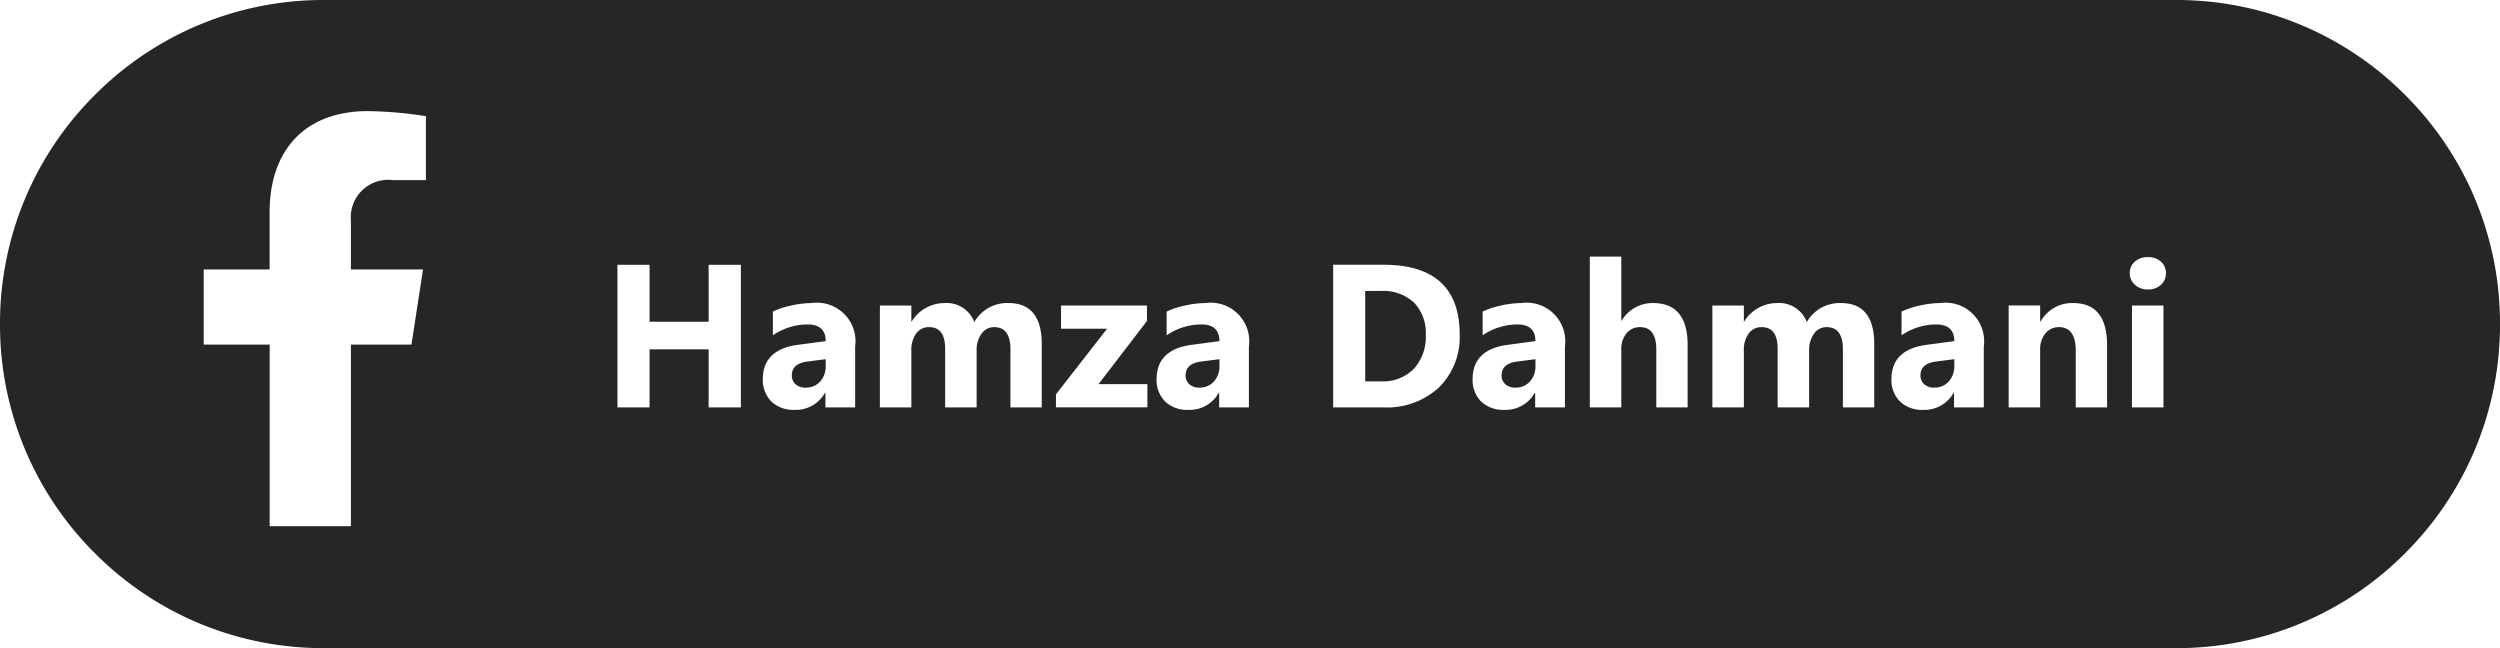 <svg xmlns="http://www.w3.org/2000/svg" width="135" height="35" viewBox="0 0 135 35">
  <g id="facep" transform="translate(-156 -217)">
    <path id="Subtraction_16" data-name="Subtraction 16" d="M-1762.5,885h-100a17.387,17.387,0,0,1-12.375-5.125A17.385,17.385,0,0,1-1880,867.5a17.386,17.386,0,0,1,5.126-12.375A17.386,17.386,0,0,1-1862.5,850h100a17.385,17.385,0,0,1,12.374,5.126A17.387,17.387,0,0,1-1745,867.5a17.385,17.385,0,0,1-5.125,12.374A17.385,17.385,0,0,1-1762.5,885Zm-102.937-16.392v9.806h4.386v-9.806h3.27l.623-4.056h-3.892v-2.632a2.023,2.023,0,0,1,2.287-2.192H-1857v-3.454a21.89,21.89,0,0,0-3.141-.274c-3.319,0-5.3,2.041-5.3,5.459v3.092H-1869v4.056Zm89.992-1.088c.649,0,.977.3.977.9l-1.493.2c-1.258.164-1.9.786-1.9,1.848a1.63,1.63,0,0,0,.46,1.211,1.718,1.718,0,0,0,1.259.454,1.8,1.8,0,0,0,1.638-.924h.022V872h1.607v-3.288a2.083,2.083,0,0,0-2.353-2.347,5.158,5.158,0,0,0-1.12.139,4.29,4.29,0,0,0-.969.322v1.279A3.354,3.354,0,0,1-1775.445,867.52Zm-22.618,0c.649,0,.977.3.977.9l-1.493.2c-1.258.164-1.9.786-1.9,1.848a1.633,1.633,0,0,0,.459,1.211,1.718,1.718,0,0,0,1.259.454,1.8,1.8,0,0,0,1.639-.924h.021V872h1.607v-3.288a2.083,2.083,0,0,0-2.353-2.347,5.142,5.142,0,0,0-1.12.139,4.283,4.283,0,0,0-.97.322v1.279A3.353,3.353,0,0,1-1798.063,867.52Zm-17.064,0c.649,0,.977.3.977.9l-1.493.2c-1.258.164-1.9.786-1.9,1.848a1.632,1.632,0,0,0,.459,1.211,1.718,1.718,0,0,0,1.259.454,1.8,1.8,0,0,0,1.639-.924h.021V872h1.606v-3.288a2.083,2.083,0,0,0-2.353-2.347,5.142,5.142,0,0,0-1.12.139,4.282,4.282,0,0,0-.97.322v1.279A3.354,3.354,0,0,1-1815.127,867.52Zm-21.264,0c.649,0,.978.3.978.9l-1.494.2c-1.258.164-1.9.786-1.9,1.848a1.632,1.632,0,0,0,.459,1.211,1.719,1.719,0,0,0,1.26.454,1.8,1.8,0,0,0,1.638-.924h.022V872h1.606v-3.288a2.083,2.083,0,0,0-2.353-2.347,5.142,5.142,0,0,0-1.12.139,4.253,4.253,0,0,0-.969.322v1.279A3.347,3.347,0,0,1-1836.392,867.52Zm71.517-1.021V872h1.7v-5.5Zm-3.948,1.165c.606,0,.913.43.913,1.279V872h1.692v-3.368c0-1.5-.614-2.267-1.826-2.267a1.954,1.954,0,0,0-1.768,1h-.021v-.87h-1.7V872h1.7v-3.137a1.3,1.3,0,0,1,.285-.859A.91.91,0,0,1-1768.823,867.665Zm-12.542,0c.585,0,.881.4.881,1.2V872h1.692v-3.422c0-1.468-.6-2.213-1.794-2.213a2.042,2.042,0,0,0-1.848,1.026,1.591,1.591,0,0,0-1.6-1.026,2.043,2.043,0,0,0-1.039.277,2.033,2.033,0,0,0-.738.716h-.022V866.5h-1.7V872h1.7v-3.056a1.527,1.527,0,0,1,.26-.935.834.834,0,0,1,.7-.344c.574,0,.865.392.865,1.166V872h1.7v-3.078a1.488,1.488,0,0,1,.263-.9A.814.814,0,0,1-1781.365,867.665Zm-10.076,0c.584,0,.88.407.88,1.209V872h1.692v-3.379c0-1.5-.629-2.256-1.869-2.256a1.936,1.936,0,0,0-1.692.951h-.021v-3.46h-1.7V872h1.7v-3.137a1.312,1.312,0,0,1,.279-.859A.907.907,0,0,1-1791.44,867.665Zm-16.57-3.367V872h2.728a4.15,4.15,0,0,0,2.984-1.075,3.815,3.815,0,0,0,1.12-2.874c0-2.491-1.381-3.754-4.1-3.754Zm-12.208,3.453-2.761,3.545v.7h4.937v-1.252h-2.638l2.616-3.411V866.5h-4.64v1.252Zm-6.1-.086c.585,0,.881.4.881,1.2V872h1.692v-3.422c0-1.468-.6-2.213-1.795-2.213a2.041,2.041,0,0,0-1.847,1.026,1.591,1.591,0,0,0-1.6-1.026,2.039,2.039,0,0,0-1.04.277,2.031,2.031,0,0,0-.738.716h-.022V866.5h-1.7V872h1.7v-3.056a1.522,1.522,0,0,1,.26-.935.834.834,0,0,1,.7-.344c.574,0,.865.392.865,1.166V872h1.7v-3.078a1.488,1.488,0,0,1,.263-.9A.814.814,0,0,1-1826.315,867.665Zm-18.606,1.2h3.191V872h1.741v-7.7h-1.741v3.072h-3.191V864.3h-1.734V872h1.734v-3.136Zm80.906-4.979a1.029,1.029,0,0,0-.7.242.8.8,0,0,0-.275.623.825.825,0,0,0,.275.625,1,1,0,0,0,.7.256,1.012,1.012,0,0,0,.706-.247.822.822,0,0,0,.272-.634.8.8,0,0,0-.272-.623A1.026,1.026,0,0,0-1764.015,863.884Zm-11.532,7.047a.778.778,0,0,1-.545-.185.619.619,0,0,1-.2-.475c0-.424.278-.675.827-.747l1-.129v.371a1.2,1.2,0,0,1-.3.835A1.009,1.009,0,0,1-1775.547,870.931Zm-22.618,0a.778.778,0,0,1-.545-.185.619.619,0,0,1-.2-.475c0-.424.278-.675.827-.747l1-.129v.371a1.2,1.2,0,0,1-.3.835A1.009,1.009,0,0,1-1798.165,870.931Zm-17.064,0a.777.777,0,0,1-.545-.185.619.619,0,0,1-.2-.475c0-.424.278-.675.827-.747l1-.129v.371a1.2,1.2,0,0,1-.3.835A1.009,1.009,0,0,1-1815.229,870.931Zm-21.264,0a.778.778,0,0,1-.545-.185.62.62,0,0,1-.2-.475c0-.424.279-.675.828-.747l1-.129v.371a1.2,1.2,0,0,1-.3.835A1.006,1.006,0,0,1-1836.493,870.931Zm31.077-.338h-.859V865.71h.849a2.441,2.441,0,0,1,1.786.631,2.343,2.343,0,0,1,.636,1.732,2.579,2.579,0,0,1-.642,1.842A2.335,2.335,0,0,1-1805.416,870.593Z" transform="translate(2036 -633)" fill="#262626"/>
  </g>
</svg>
